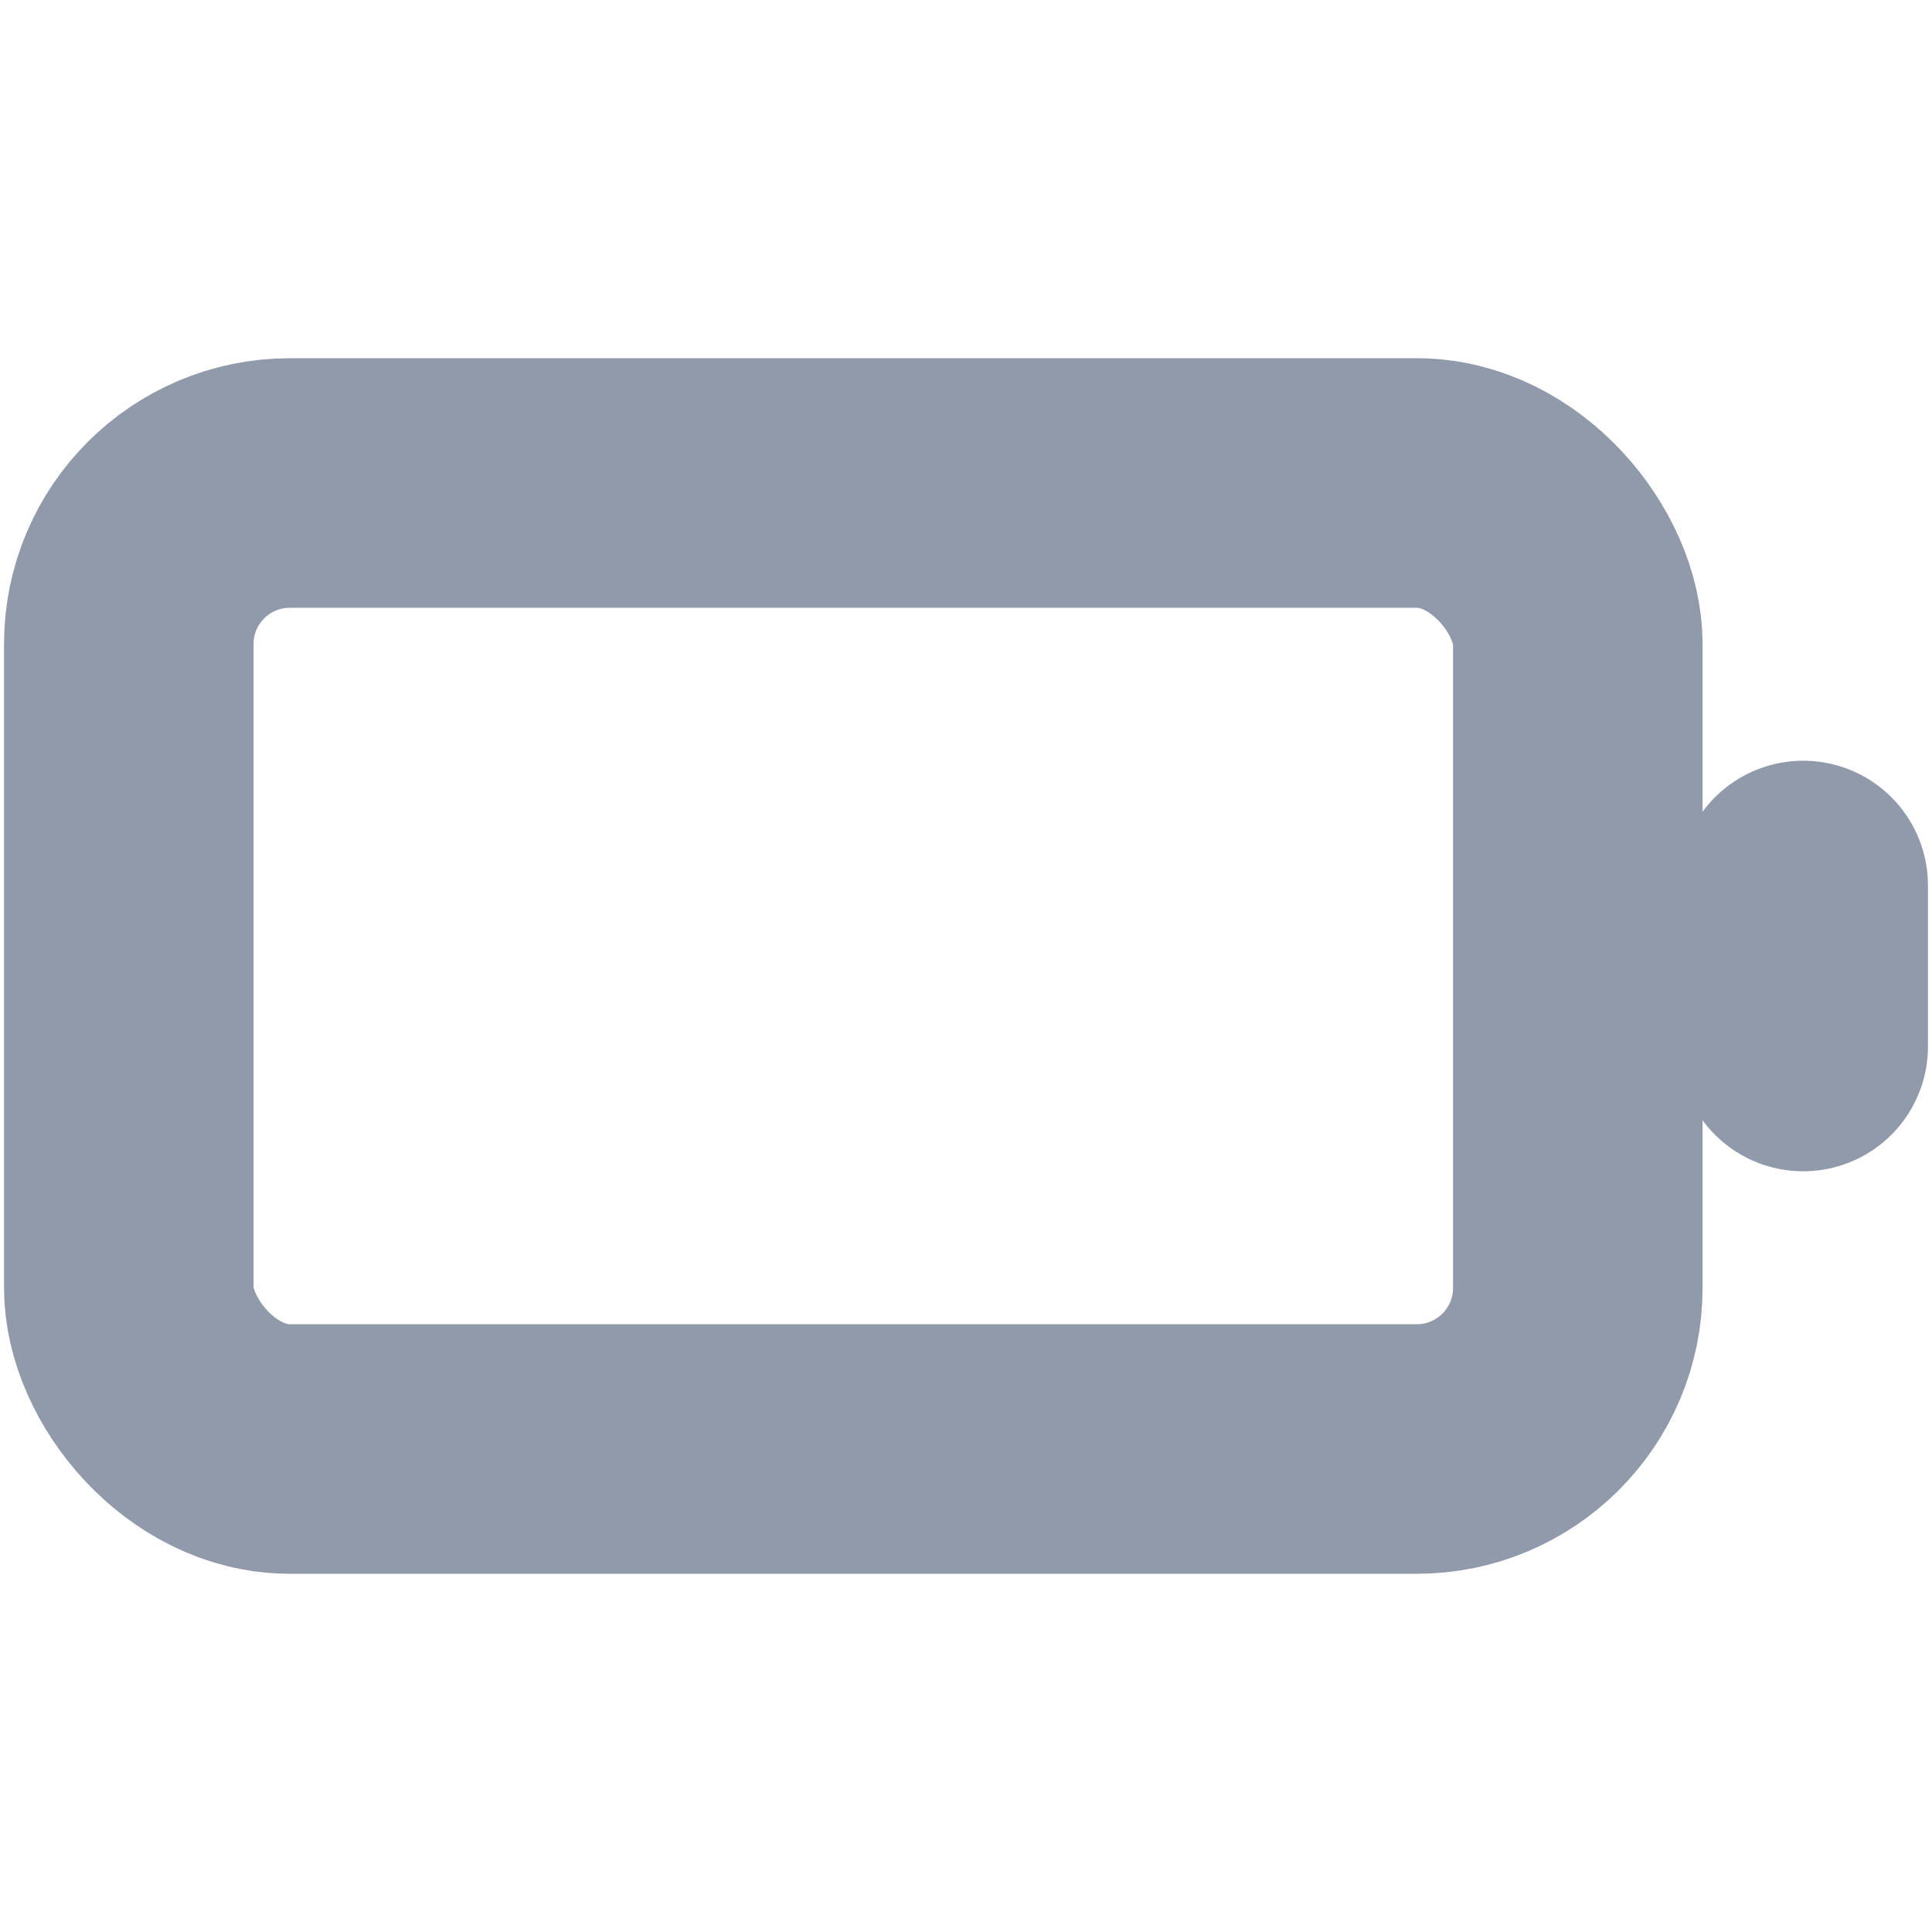 <svg xmlns="http://www.w3.org/2000/svg" xmlns:svg="http://www.w3.org/2000/svg" id="svg6" width="16" height="16" fill="none" stroke="#FF5C38" stroke-linecap="round" stroke-linejoin="round" stroke-width="2.5" class="feather feather-battery" version="1.1" viewBox="0 0 24 24"><rect id="rect2" width="18" height="12" x="1.6" y="6" rx="2" ry="2" style="stroke:#909aaa;stroke-width:3.1;stroke-miterlimit:4;stroke-dasharray:none;stroke-opacity:1"/><line id="line4" x1="22.4" x2="22.4" y1="13" y2="11" style="stroke:#909aaa;stroke-width:3.1;stroke-miterlimit:4;stroke-dasharray:none;stroke-opacity:1"/></svg>